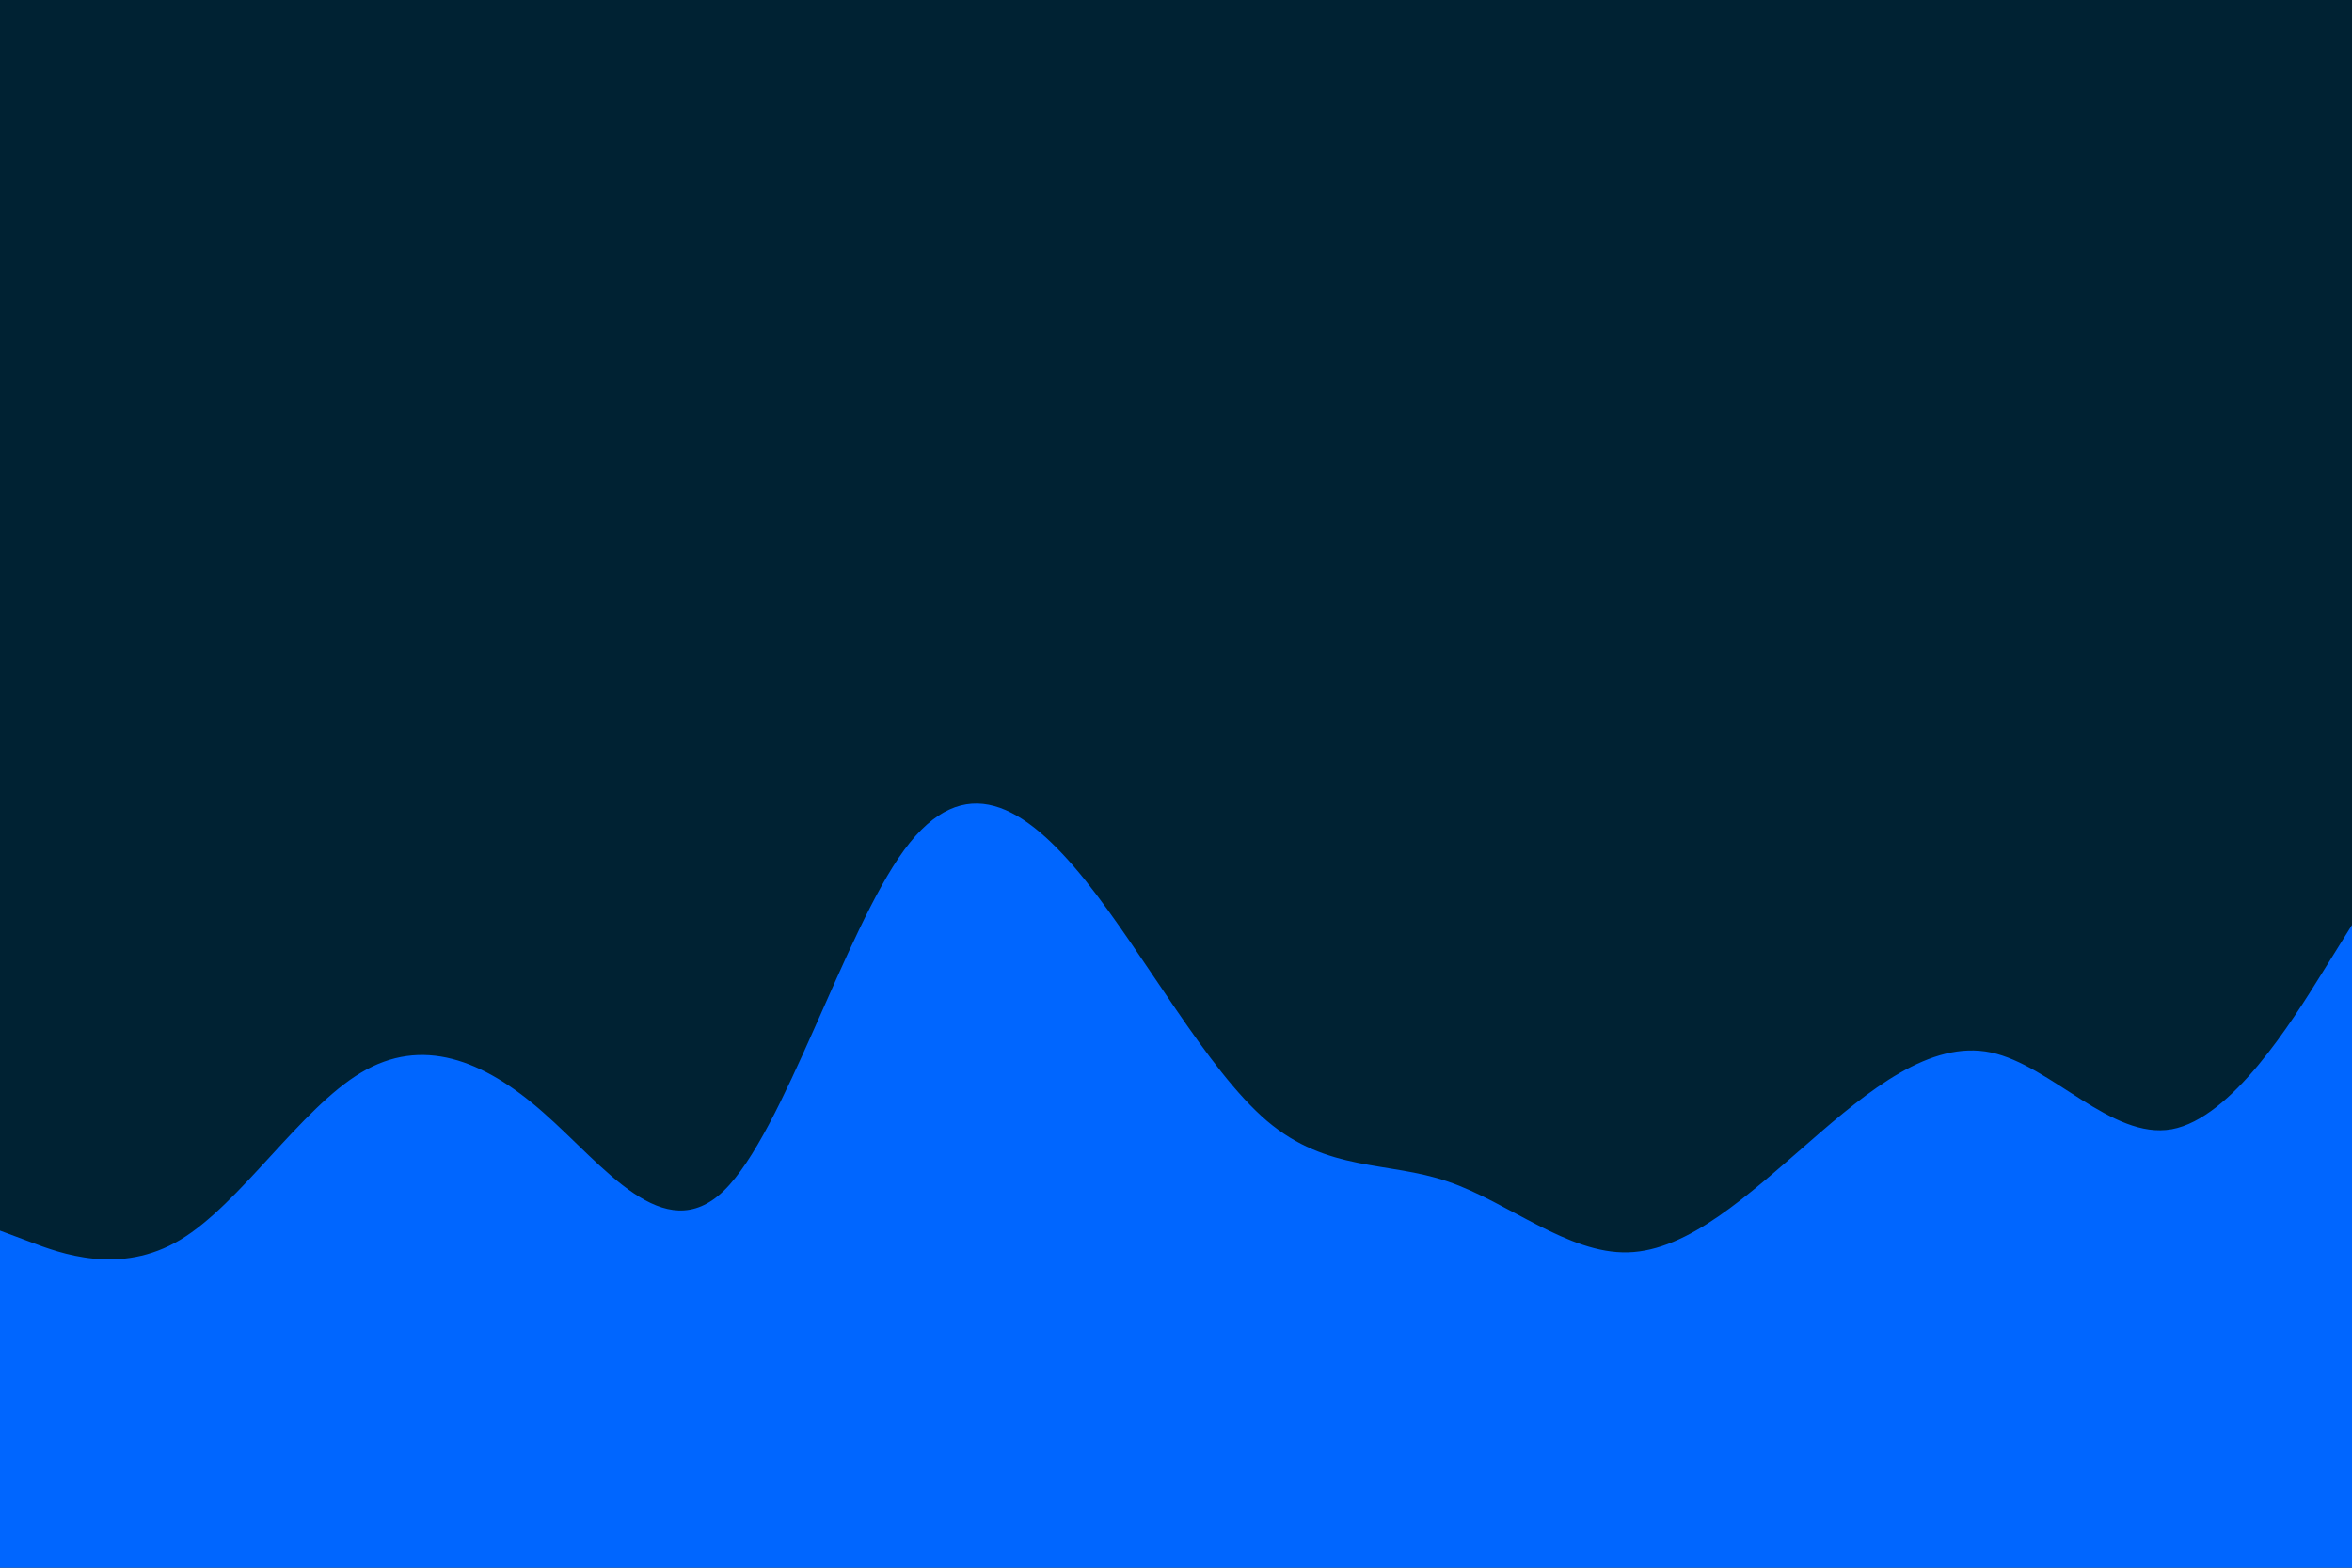 <svg id="visual" viewBox="0 0 900 600" width="900" height="600" xmlns="http://www.w3.org/2000/svg" xmlns:xlink="http://www.w3.org/1999/xlink" version="1.1"><rect x="0" y="0" width="900" height="600" fill="#002233"></rect><path d="M0 471L11.5 475.3C23 479.7 46 488.3 69 474.5C92 460.7 115 424.3 138.2 410.5C161.3 396.7 184.7 405.3 207.8 425.7C231 446 254 478 277 455.7C300 433.3 323 356.7 346 325.3C369 294 392 308 415.2 336.8C438.3 365.7 461.7 409.3 484.8 429C508 448.7 531 444.3 554 452.2C577 460 600 480 623 479.3C646 478.7 669 457.3 692.2 437.2C715.3 417 738.7 398 761.8 402.8C785 407.7 808 436.3 831 432.2C854 428 877 391 888.5 372.5L900 354L900 601L888.5 601C877 601 854 601 831 601C808 601 785 601 761.8 601C738.7 601 715.3 601 692.2 601C669 601 646 601 623 601C600 601 577 601 554 601C531 601 508 601 484.8 601C461.7 601 438.3 601 415.2 601C392 601 369 601 346 601C323 601 300 601 277 601C254 601 231 601 207.8 601C184.7 601 161.3 601 138.2 601C115 601 92 601 69 601C46 601 23 601 11.5 601L0 601Z" fill="#0066FF" stroke-linecap="round" stroke-linejoin="miter"></path></svg>